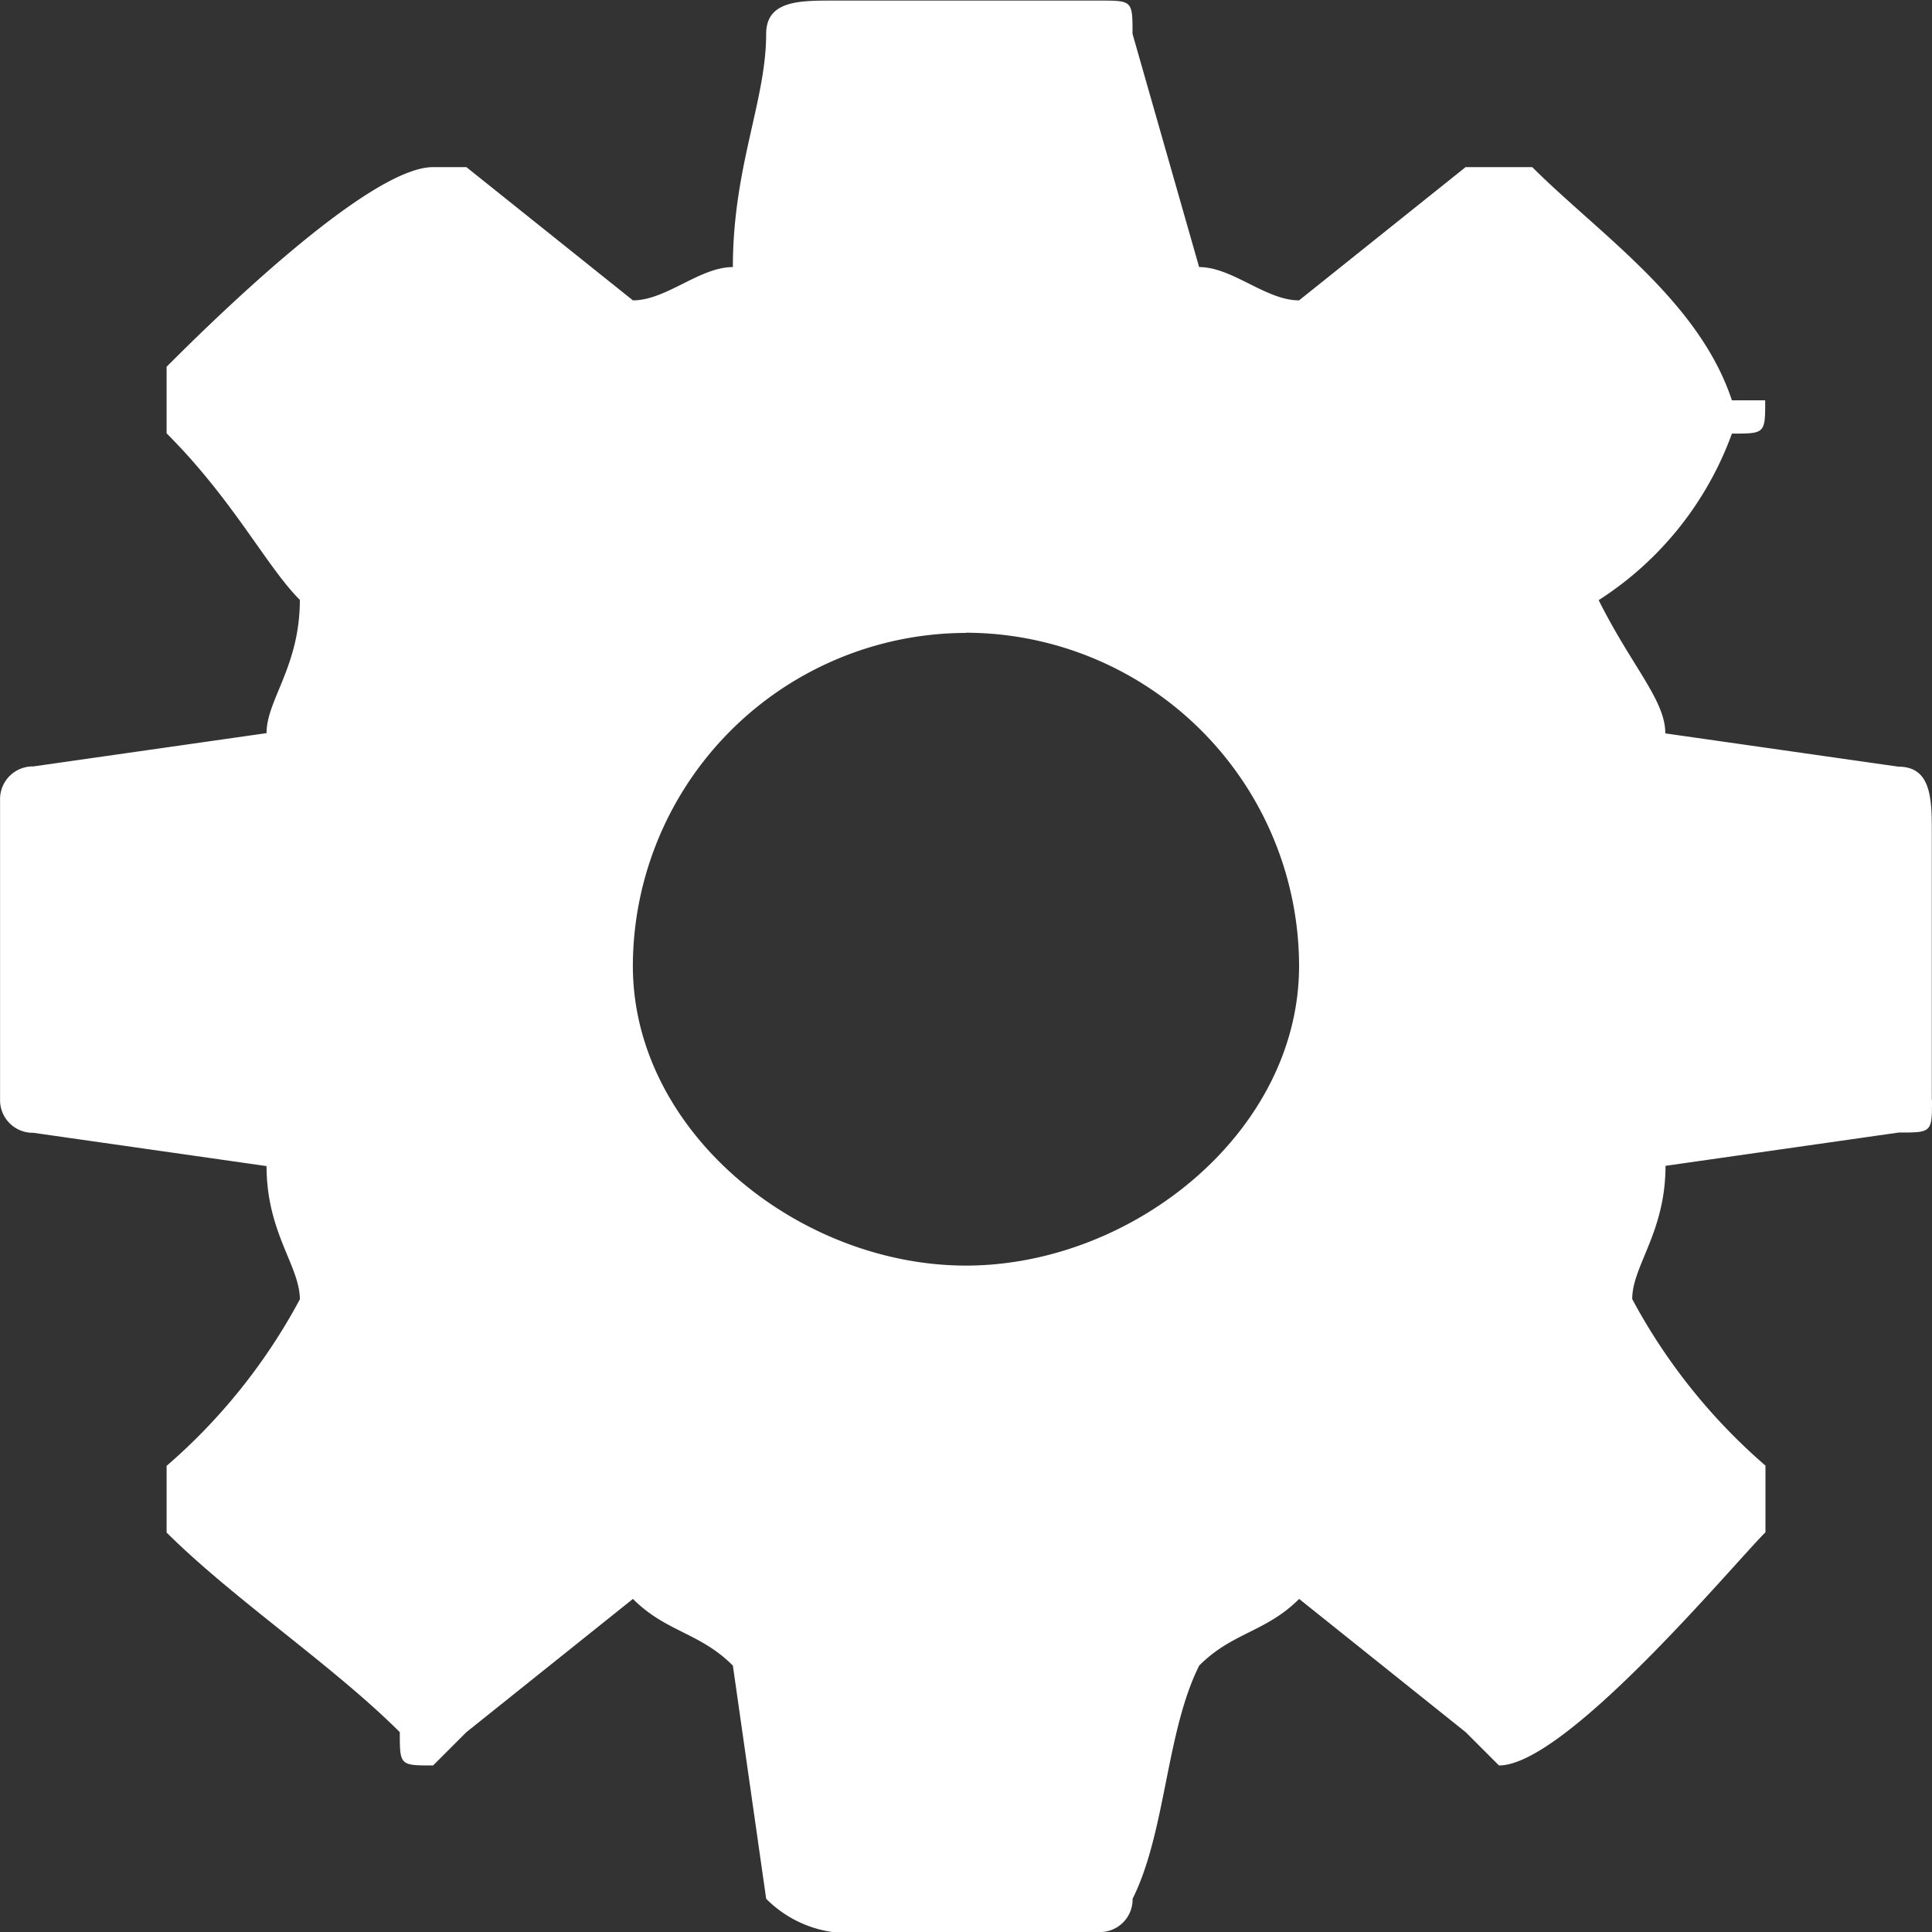 <svg xmlns="http://www.w3.org/2000/svg" width="30" height="30" viewBox="0 0 30 30">
  <rect x="0" y="0" width="30" height="30" fill="#333333" stroke="none"/>
  <path id="Icon" d="M61.995,1385.072c0,.517,0,.517-.517.517l-3.621.517c0,1.034-.517,1.552-.517,2.069a9.081,9.081,0,0,0,2.069,2.586v1.035c-.517.517-3.1,3.621-4.138,3.621l-.517-.517-2.586-2.069c-.517.517-1.035.517-1.552,1.035-.517,1.034-.517,2.586-1.034,3.621a.507.507,0,0,1-.517.517H44.926a1.806,1.806,0,0,1-1.034-.517l-.517-3.621c-.517-.517-1.034-.517-1.552-1.035l-2.586,2.069-.517.517c-.517,0-.517,0-.517-.517-1.035-1.034-2.586-2.069-3.621-3.1v-1.035a9.078,9.078,0,0,0,2.069-2.586c0-.517-.517-1.034-.517-2.069l-3.621-.517a.507.507,0,0,1-.517-.517v-4.655a.507.507,0,0,1,.517-.517l3.621-.517c0-.517.517-1.035.517-2.069-.517-.517-1.034-1.552-2.069-2.586v-1.034c.517-.517,3.1-3.1,4.138-3.1h.517l2.586,2.069c.517,0,1.035-.517,1.552-.517,0-1.552.517-2.586.517-3.621,0-.517.517-.517,1.034-.517h4.138c.517,0,.517,0,.517.517l1.034,3.621c.517,0,1.035.517,1.552.517l2.586-2.069h1.035c1.035,1.035,2.586,2.069,3.1,3.621h.517c0,.517,0,.517-.517.517a5.164,5.164,0,0,1-2.069,2.586c.517,1.034,1.035,1.552,1.035,2.069l3.621.517c.517,0,.517.517.517,1.034v4.138Zm-15-7.241A5.183,5.183,0,0,0,41.822,1383c0,2.586,2.586,4.655,5.172,4.655s5.173-2.069,5.173-4.655a5.183,5.183,0,0,0-5.173-5.172Z" transform="translate(-31.995 -1368.003)" fill="#fff"/>
</svg>
